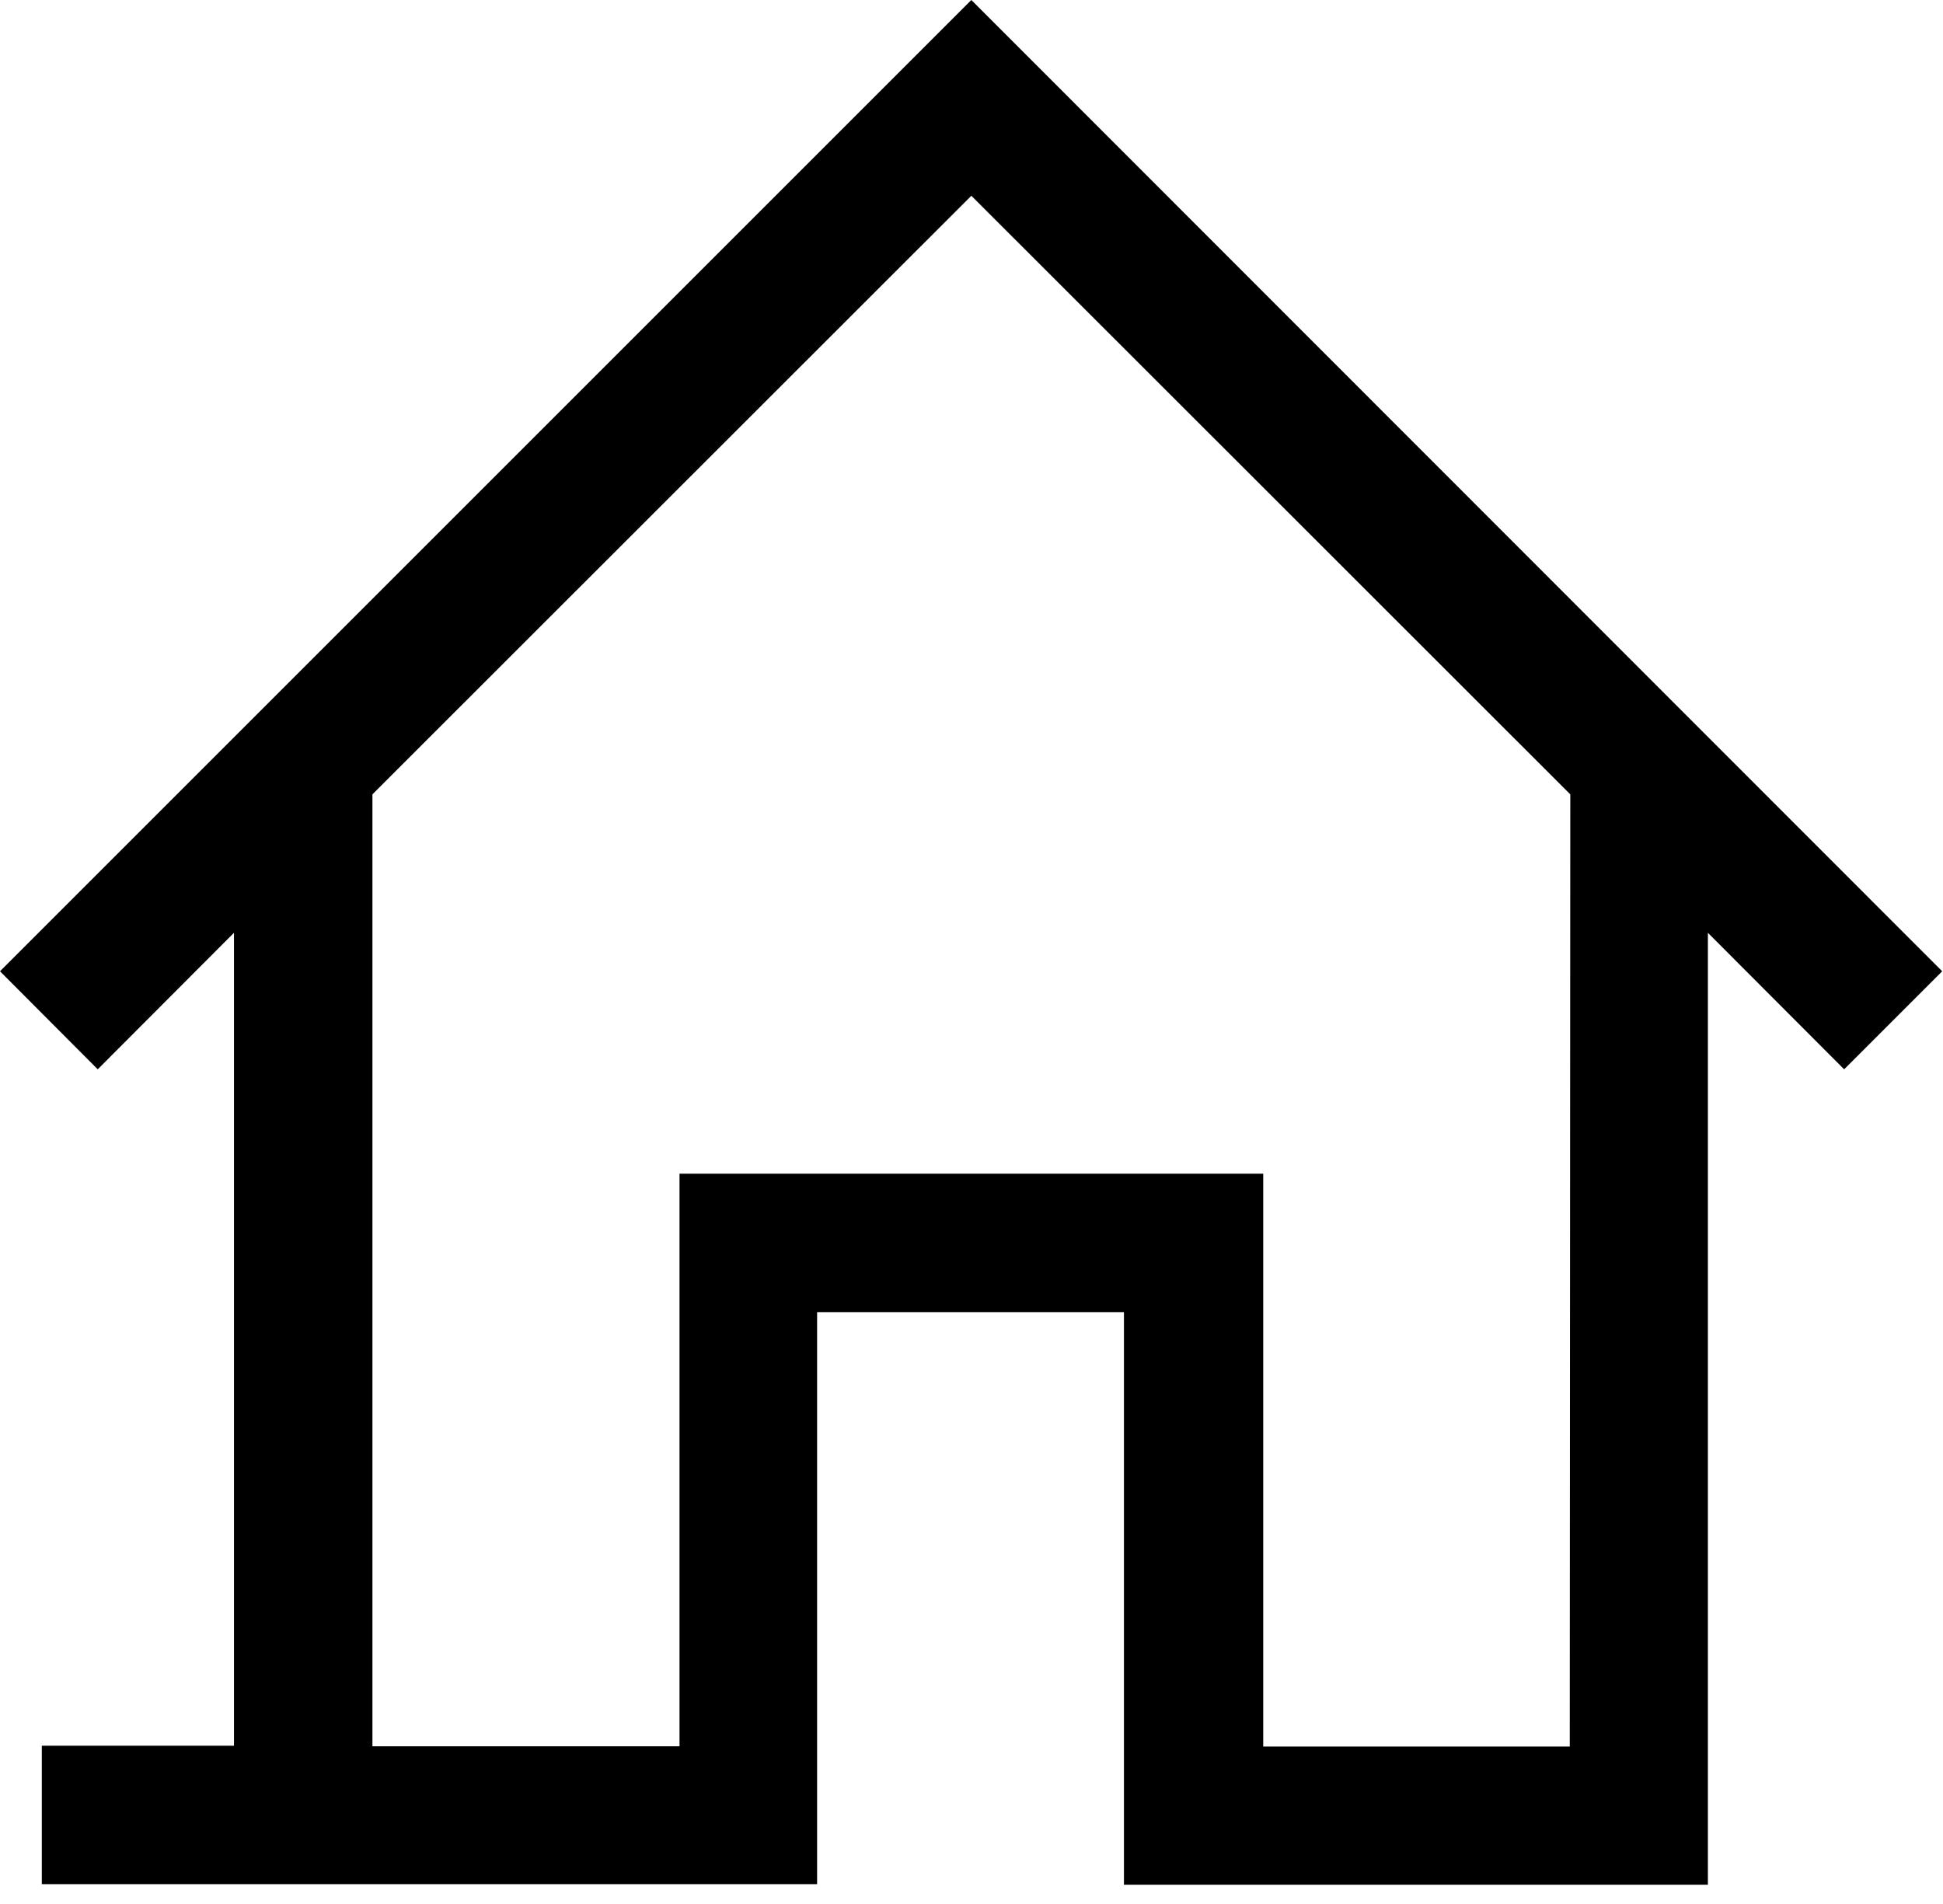 <svg width="50" height="49" viewBox="0 0 50 49" fill="none" xmlns="http://www.w3.org/2000/svg">
<g clip-path="url(#clip0)">
<path d="M49.979 24.996L24.996 0L9.53674e-07 24.996L2.515 27.519L6.021 24.006V44.927H1.076V48.489H21.027V33.768H28.923V48.504H43.95V24.006L47.456 27.519L49.979 24.996ZM40.395 44.948H32.507V30.205H17.486V44.941H9.584V20.443L24.996 5.038L40.409 20.443L40.395 44.948Z" fill="black"/>
</g>
<defs>
<clipPath id="clip0">
<rect width="50" height="48.504" fill="white"/>
</clipPath>
</defs>
</svg>
